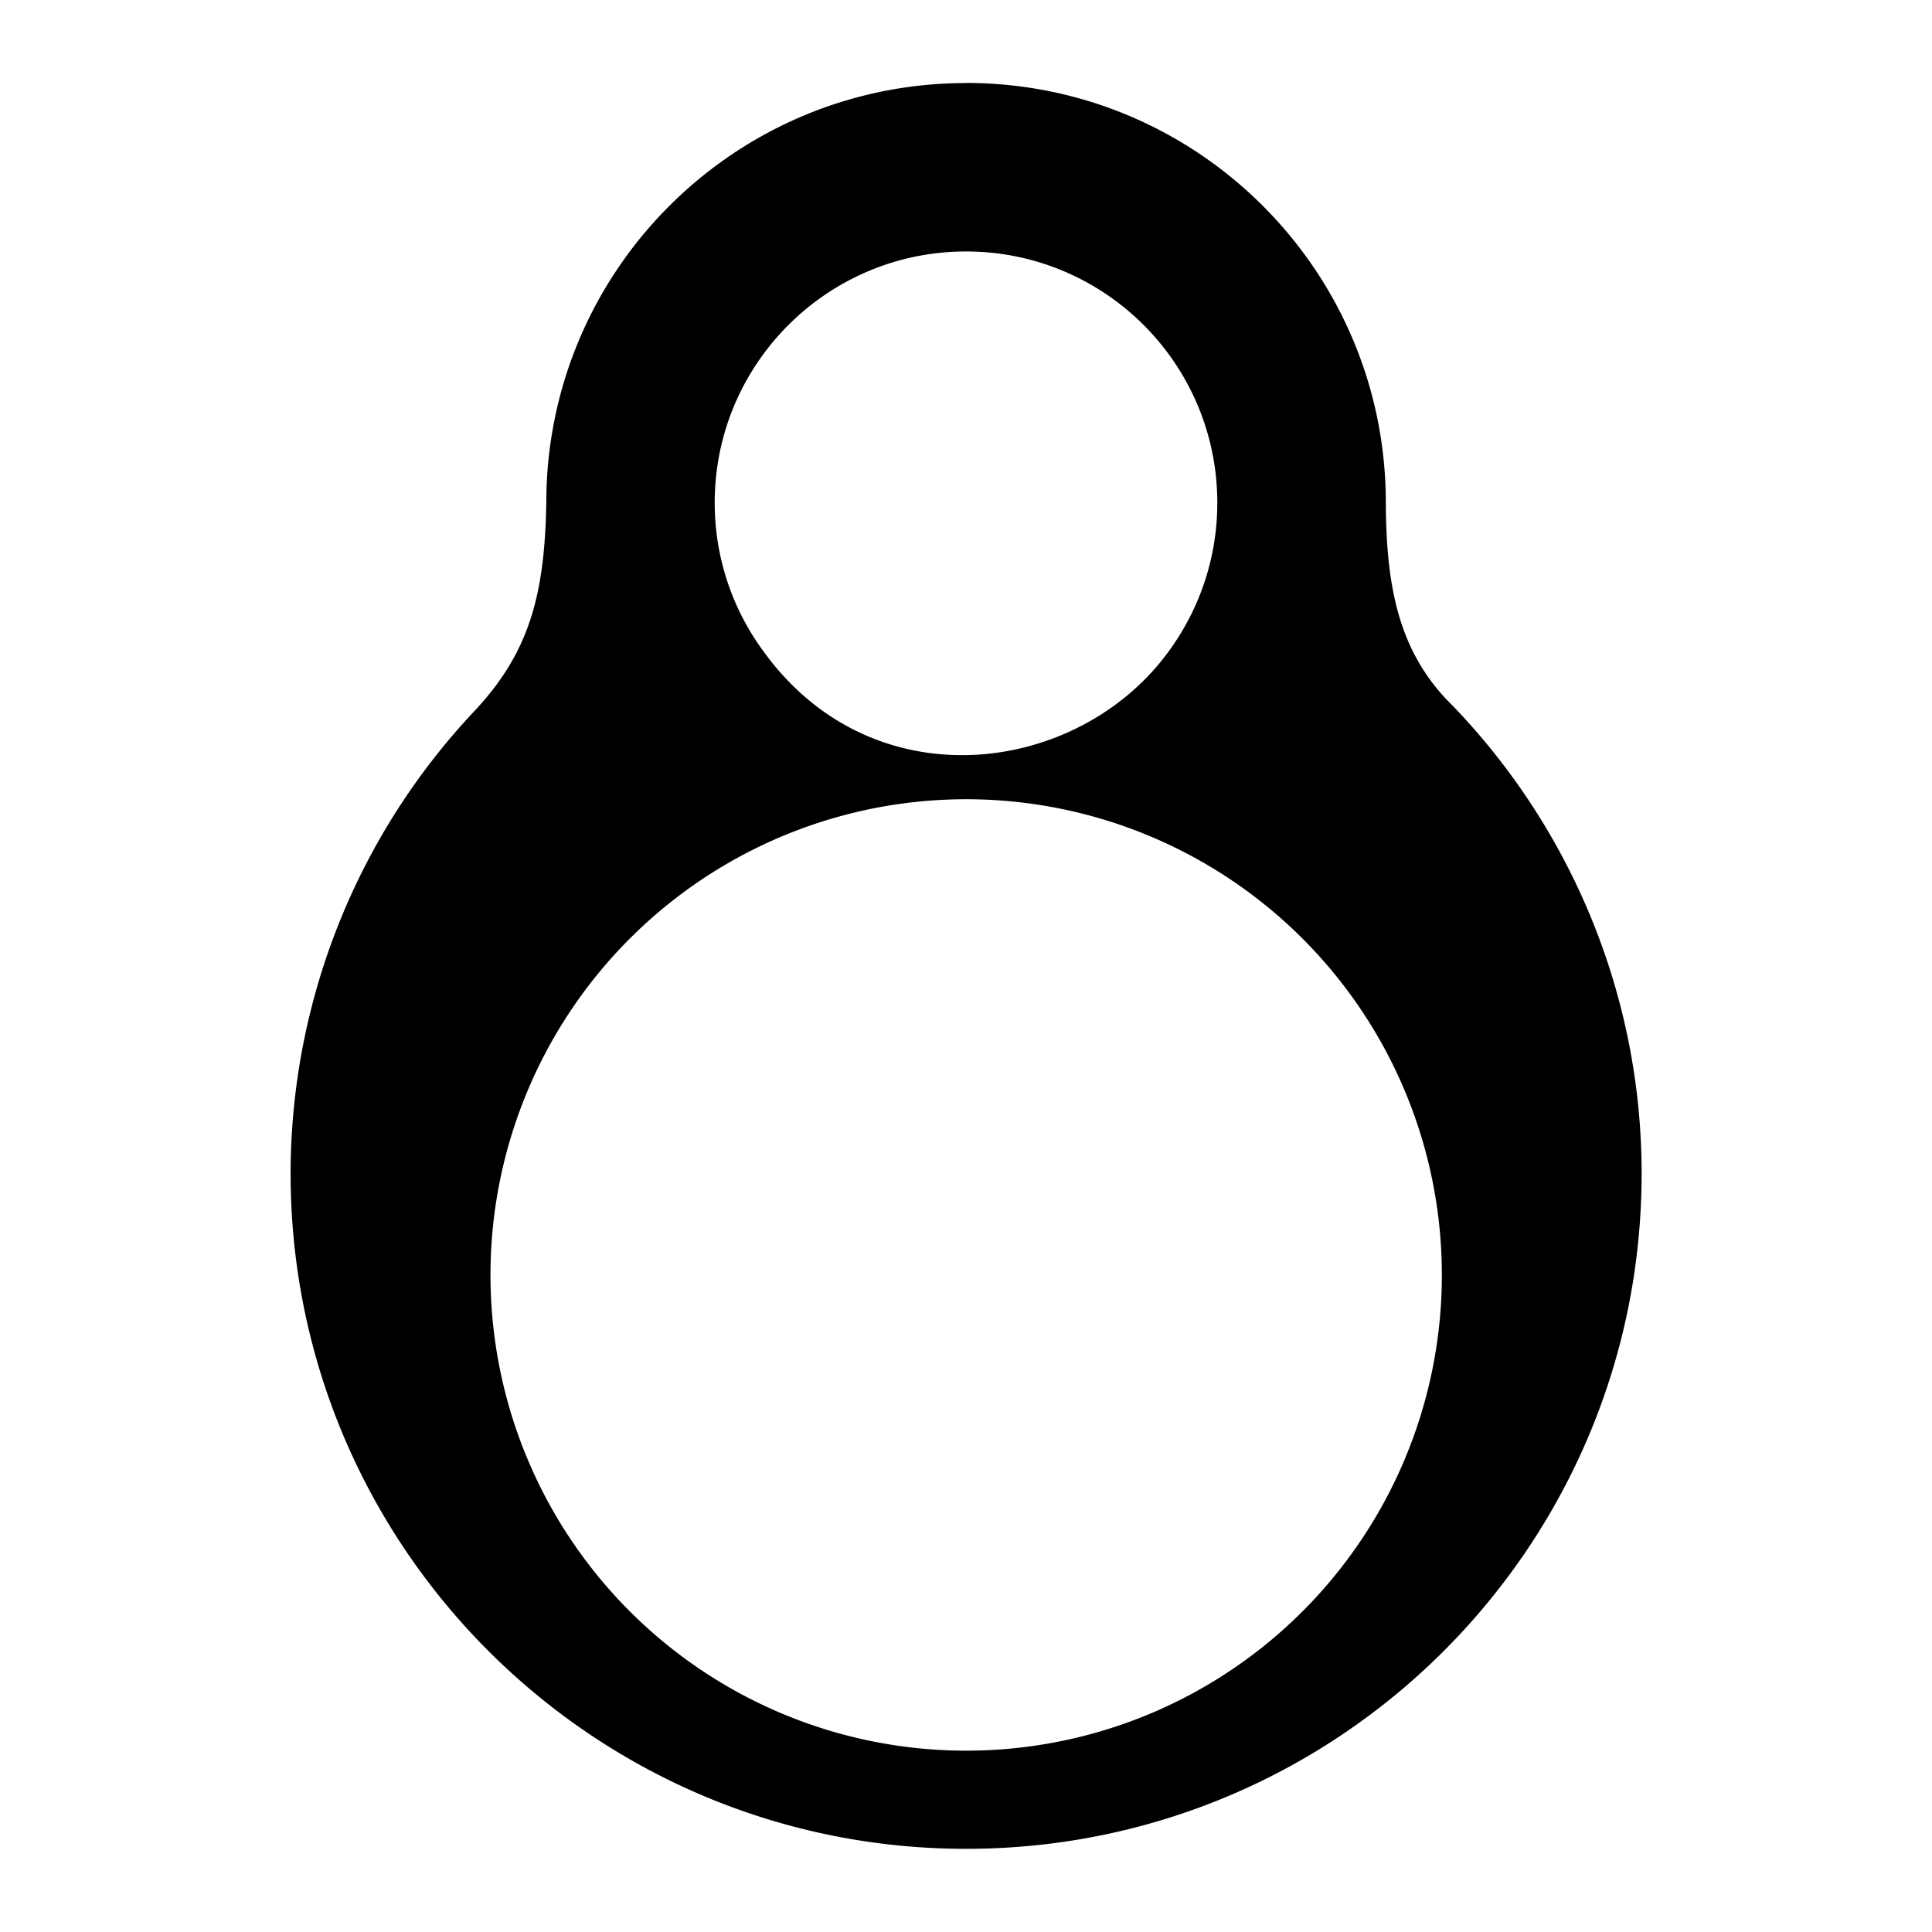 <?xml version="1.0" encoding="UTF-8" standalone="no"?>
<!-- Created with Inkscape (http://www.inkscape.org/) -->

<svg
   width="64"
   height="64"
   viewBox="0 0 16.933 16.933"
   version="1.1"
   id="svg162167"
   inkscape:version="1.2.2 (b0a8486541, 2022-12-01)"
   sodipodi:docname="hub.svg"
   xmlns:inkscape="http://www.inkscape.org/namespaces/inkscape"
   xmlns:sodipodi="http://sodipodi.sourceforge.net/DTD/sodipodi-0.dtd"
   xmlns="http://www.w3.org/2000/svg"
   xmlns:svg="http://www.w3.org/2000/svg">
  <sodipodi:namedview
     id="namedview162169"
     pagecolor="#ffffff"
     bordercolor="#111111"
     borderopacity="1"
     inkscape:showpageshadow="0"
     inkscape:pageopacity="0"
     inkscape:pagecheckerboard="1"
     inkscape:deskcolor="#d1d1d1"
     inkscape:document-units="px"
     showgrid="false"
     inkscape:zoom="3.659624"
     inkscape:cx="8.7440677"
     inkscape:cy="88.533685"
     inkscape:window-width="3792"
     inkscape:window-height="2111"
     inkscape:window-x="3888"
     inkscape:window-y="0"
     inkscape:window-maximized="1"
     inkscape:current-layer="layer1" />
  <defs
     id="defs162164" />
  <g
     inkscape:label="Layer 1"
     inkscape:groupmode="layer"
     id="layer1"
     transform="translate(-84.653,-60.072)">
    <path
       id="path161636"
       style="display:inline;fill:#000000;fill-opacity:1;fill-rule:evenodd;stroke:none;stroke-width:1.476;stroke-linecap:round;stroke-linejoin:round;stroke-miterlimit:4;stroke-dasharray:none;stroke-dashoffset:0;stroke-opacity:1"
       d="m 93.12,60.8 c -2.032,2e-4 -3.679,1.647 -3.679,3.679 -0.014,0.807 -0.148,1.309 -0.627,1.822 -1.026,1.087 -1.612,2.534 -1.614,4.055 0,3.27 2.651,5.92 5.921,5.92 3.27,0 5.92,-2.651 5.92,-5.92 0,-1.542 -0.605,-3.007 -1.656,-4.099 -0.481,-0.469 -0.582,-1.057 -0.586,-1.779 -1.4e-4,-2.032 -1.647,-3.679 -3.679,-3.679 z m 0,1.476 c 1.216,0 2.202,0.986 2.202,2.203 0,0.513 -0.176,0.985 -0.47,1.36 -0.811,1.038 -2.563,1.25 -3.508,-0.059 -0.27,-0.367 -0.427,-0.819 -0.427,-1.301 -1.4e-4,-1.216 0.986,-2.203 2.203,-2.203 z m -0.028,4.801 a 4.17,4.17 0 0 1 3.726,2.242 4.17,4.17 0 0 1 -1.77,5.625 4.17,4.17 0 0 1 -5.624,-1.77 4.17,4.17 0 0 1 1.77,-5.625 v 0 a 4.17,4.17 0 0 1 1.899,-0.472 z" />
  </g>
</svg>
